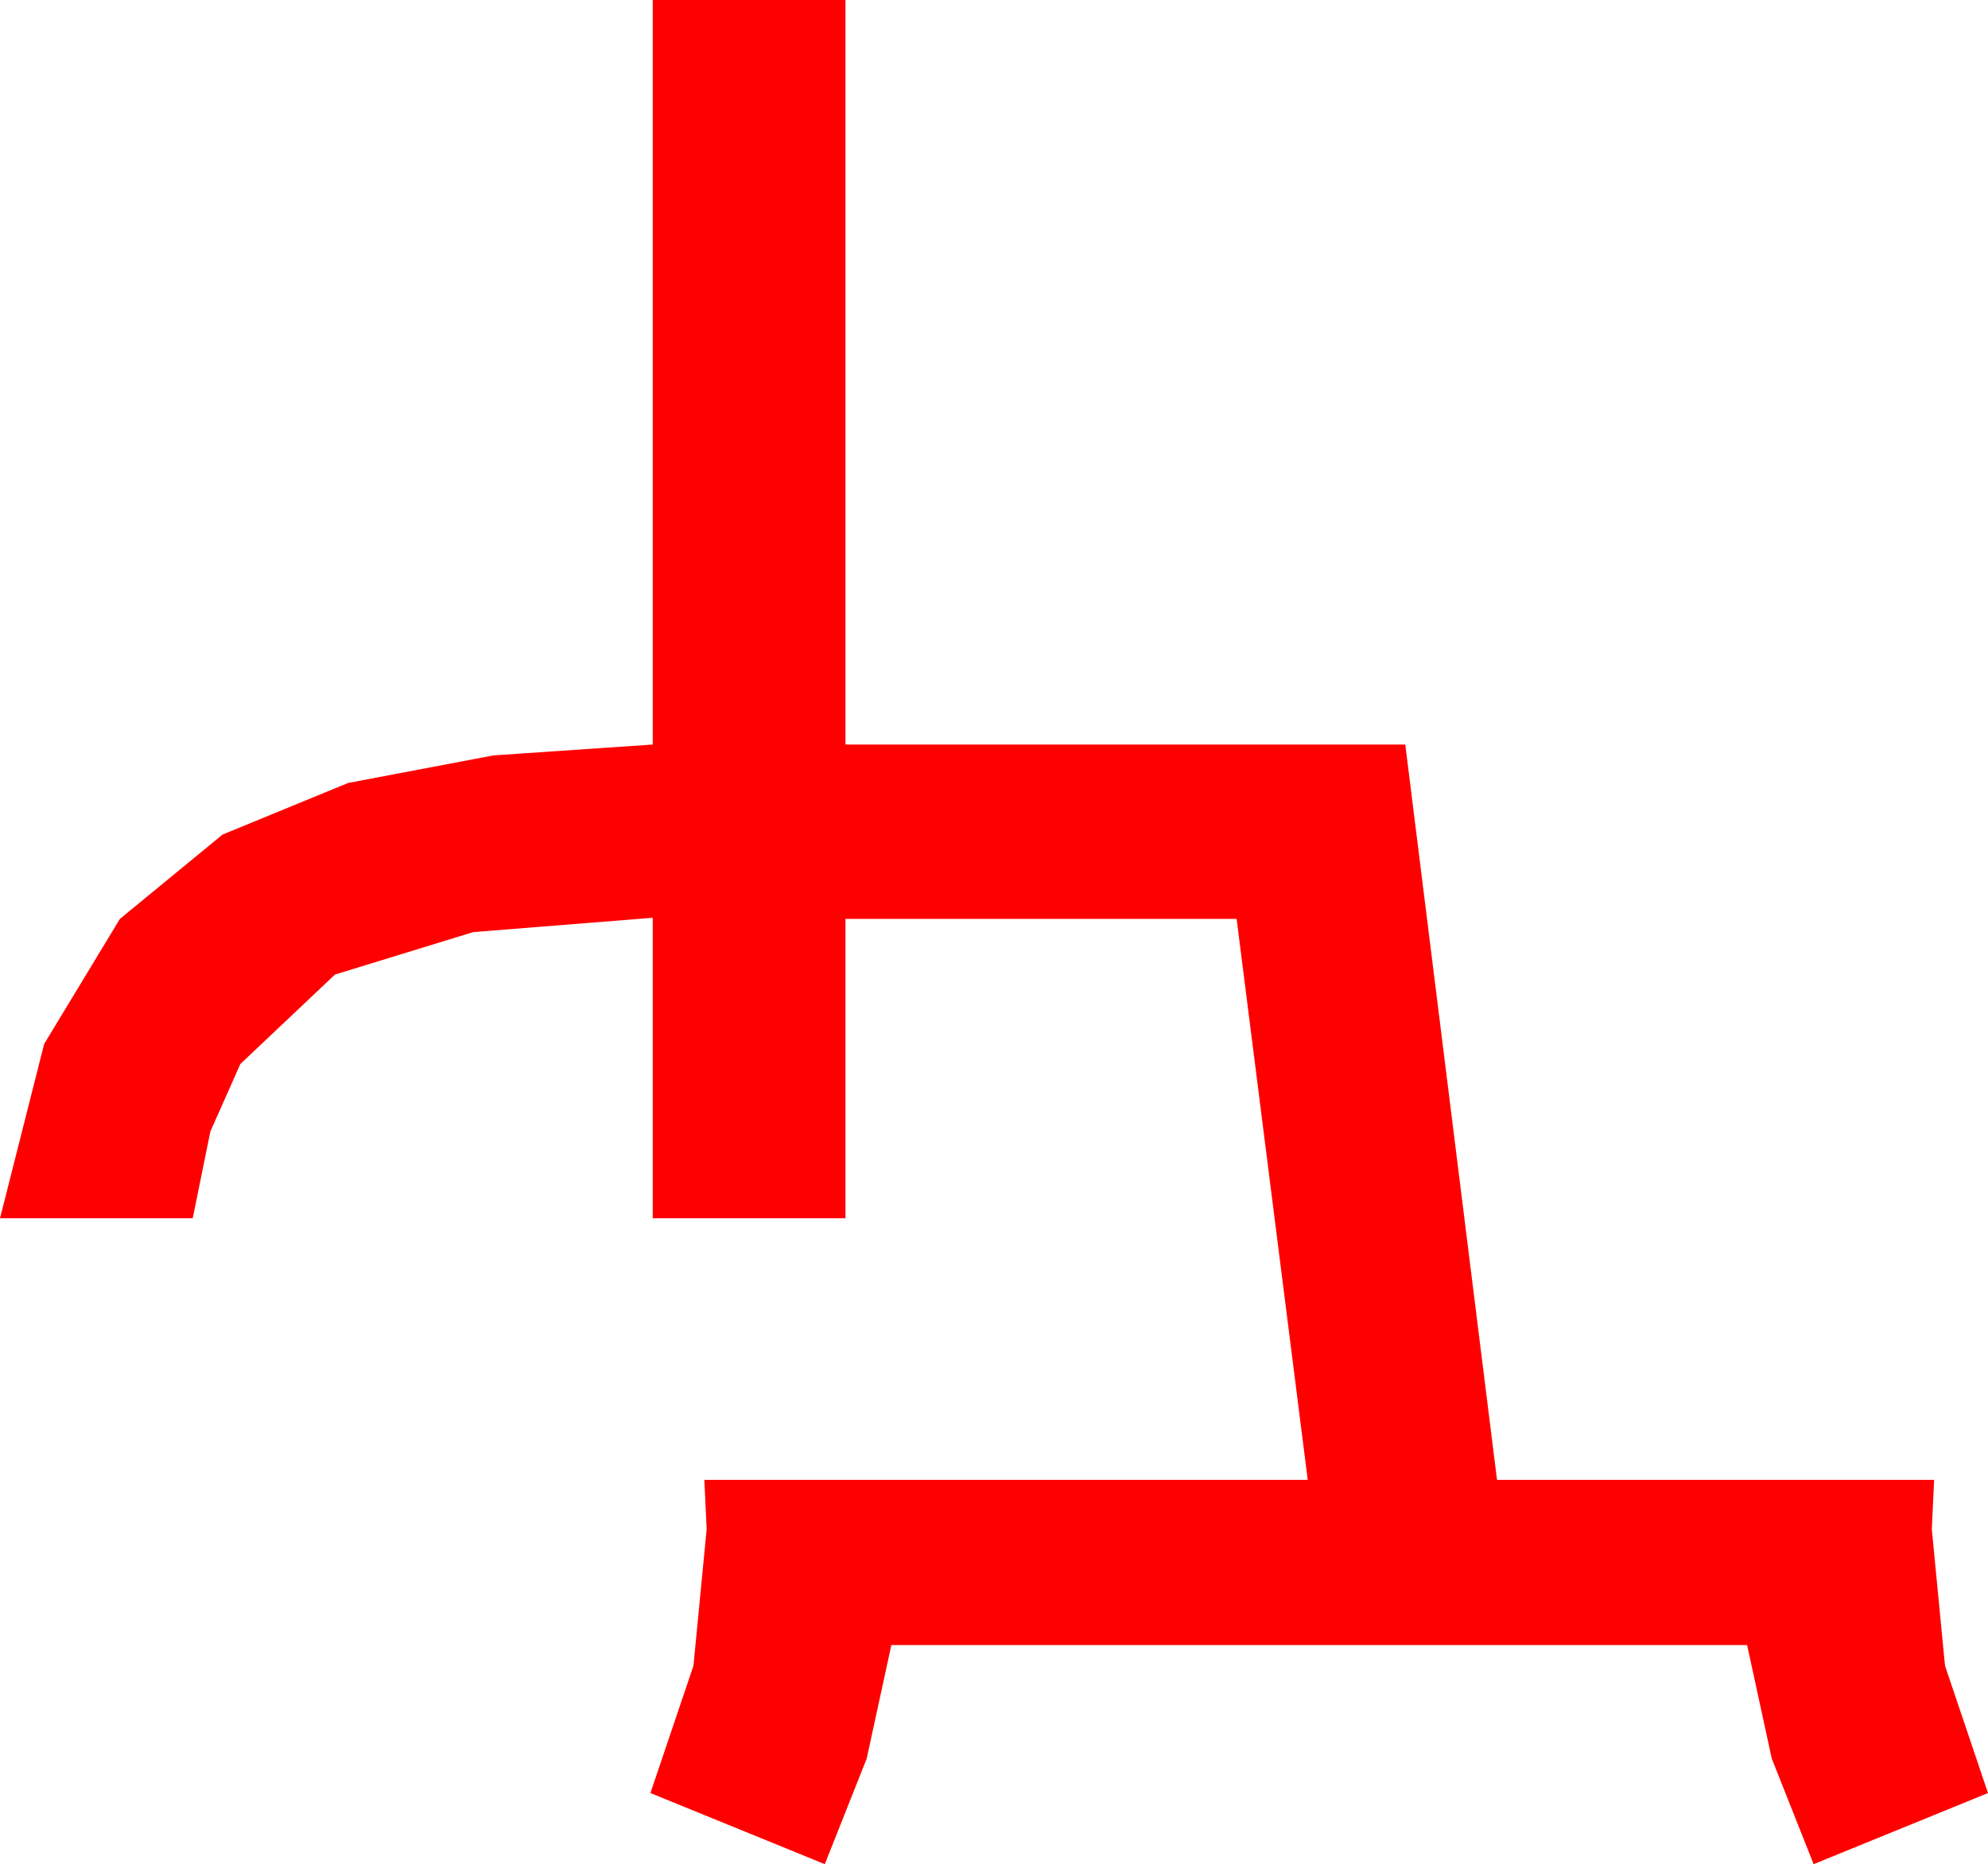 <?xml version="1.0" encoding="utf-8"?>
<!DOCTYPE svg PUBLIC "-//W3C//DTD SVG 1.1//EN" "http://www.w3.org/Graphics/SVG/1.1/DTD/svg11.dtd">
<svg width="50.771" height="47.607" xmlns="http://www.w3.org/2000/svg" xmlns:xlink="http://www.w3.org/1999/xlink" xmlns:xml="http://www.w3.org/XML/1998/namespace" version="1.1">
  <g>
    <g>
      <path style="fill:#FF0000;fill-opacity:1" d="M16.67,0L21.592,0 21.592,19.014 35.889,19.014 38.232,37.793 49.395,37.793 49.336,39.053 49.673,42.539 50.771,45.791 46.318,47.607 45.249,44.912 44.619,42.012 22.764,42.012 22.134,44.912 21.064,47.607 16.611,45.791 17.71,42.539 18.047,39.053 17.988,37.793 33.398,37.793 31.582,23.467 21.592,23.467 21.592,31.113 16.67,31.113 16.67,23.438 12.085,23.804 8.555,24.888 6.138,27.173 5.372,28.898 4.922,31.113 0,31.113 1.128,26.66 3.062,23.467 5.684,21.313 8.892,19.995 12.598,19.292 16.67,19.014 16.67,0z" />
    </g>
  </g>
</svg>